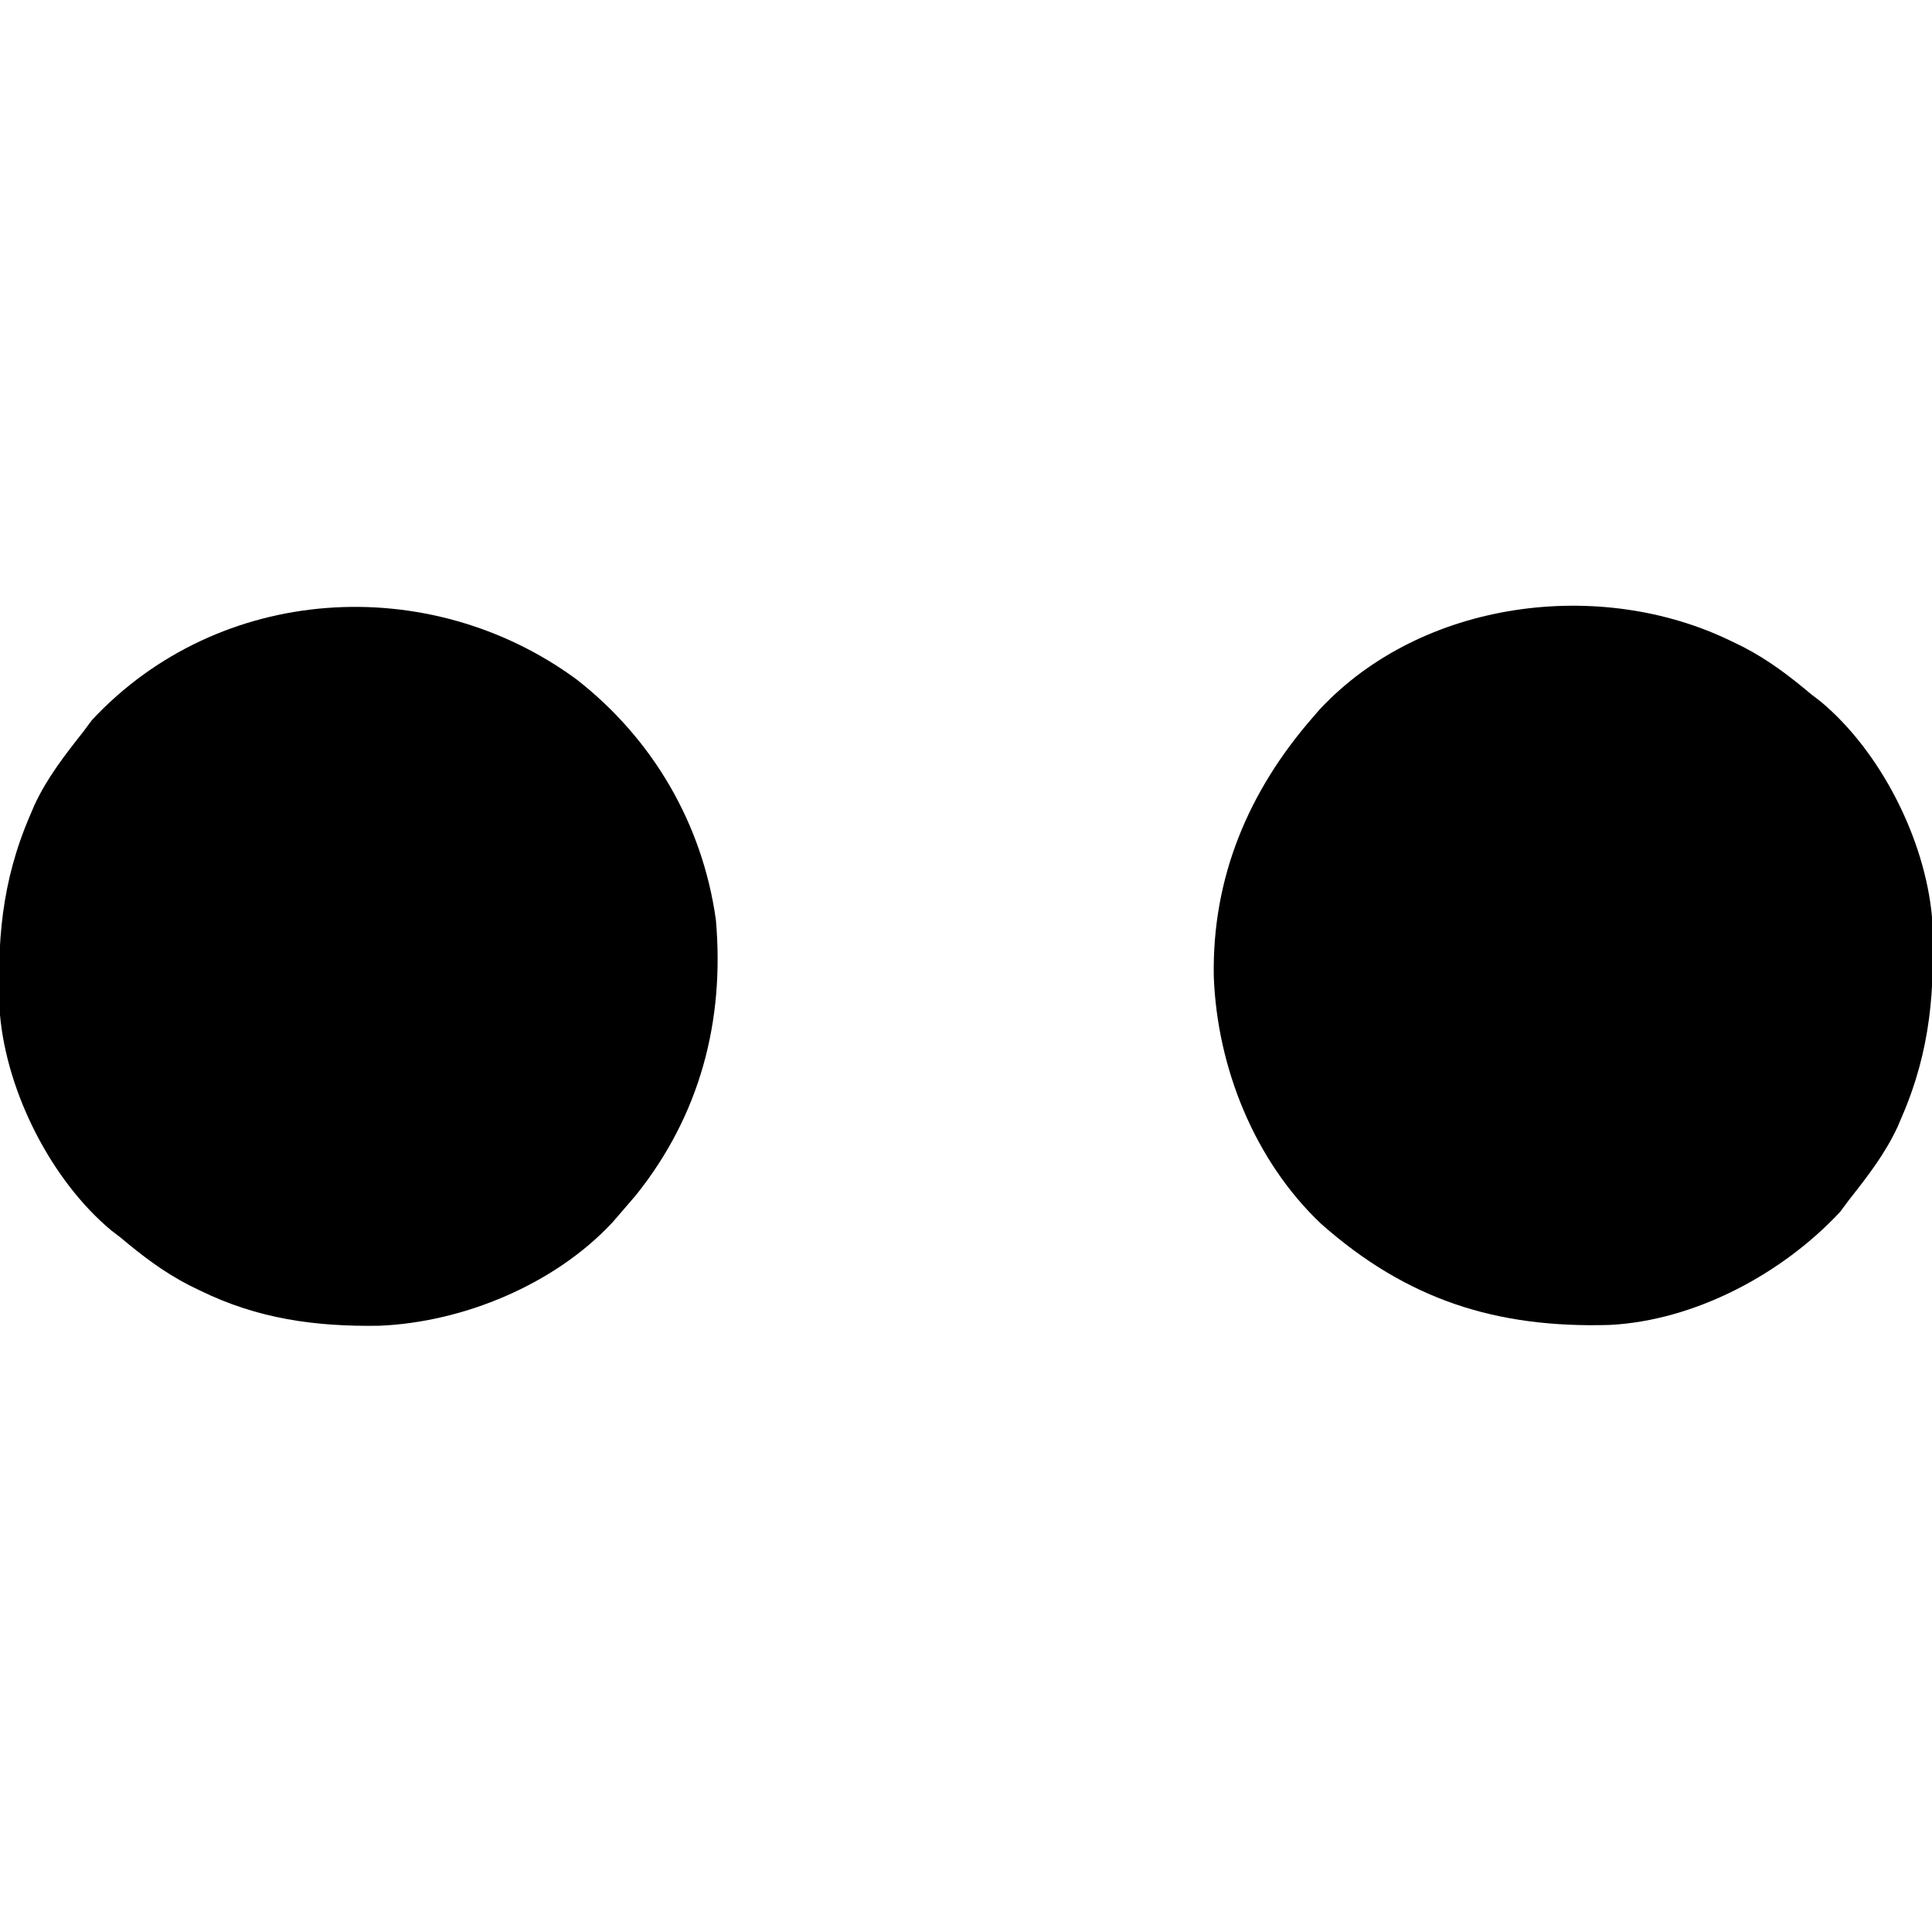 <?xml version="1.0" encoding="UTF-8"?>
<svg version="1.1" xmlns="http://www.w3.org/2000/svg" width="512" height="512">
<path d="M0 0 C0.932 0.452 1.864 0.905 2.824 1.371 C9.556 4.835 15.228 9.134 21 14 C21.831 14.637 22.663 15.274 23.52 15.93 C39.394 29.179 51.123 52.361 53 73 C53.871 92.133 52.658 108.276 45 126 C44.631 126.862 44.263 127.725 43.883 128.613 C40.564 135.788 35.878 141.817 31 148 C29.824 149.578 29.824 149.578 28.625 151.188 C13.338 167.567 -9.717 179.942 -32.382 181.124 C-62.502 182.001 -86.144 174.443 -108.891 154.328 C-126.579 137.596 -136.45 112.831 -137.334 88.769 C-137.803 62.529 -128.132 39.618 -111 20 C-110.447 19.362 -109.894 18.724 -109.324 18.066 C-82.256 -11.017 -34.883 -17.117 0 0 Z " fill="#000000" transform="translate(459,170)"/>
<path d="M0 0 C20.182 15.714 33.405 38.31 36.934 63.73 C39.299 90.499 32.711 115.504 15.781 136.645 C14.274 138.427 12.754 140.199 11.219 141.957 C10.389 142.914 10.389 142.914 9.543 143.891 C-5.797 160.373 -30.011 170.37 -52.254 171.293 C-69.178 171.564 -84.452 169.479 -99.781 161.957 C-101.179 161.278 -101.179 161.278 -102.605 160.586 C-109.337 157.122 -115.009 152.823 -120.781 147.957 C-121.613 147.32 -122.444 146.683 -123.301 146.027 C-139.175 132.778 -150.904 109.596 -152.781 88.957 C-153.652 69.824 -152.439 53.681 -144.781 35.957 C-144.413 35.095 -144.044 34.232 -143.664 33.344 C-140.345 26.169 -135.659 20.14 -130.781 13.957 C-129.998 12.905 -129.214 11.853 -128.406 10.77 C-94.695 -25.35 -39.074 -28.702 0 0 Z " fill="#000000" transform="translate(152.781,180.043)"/>
</svg>

